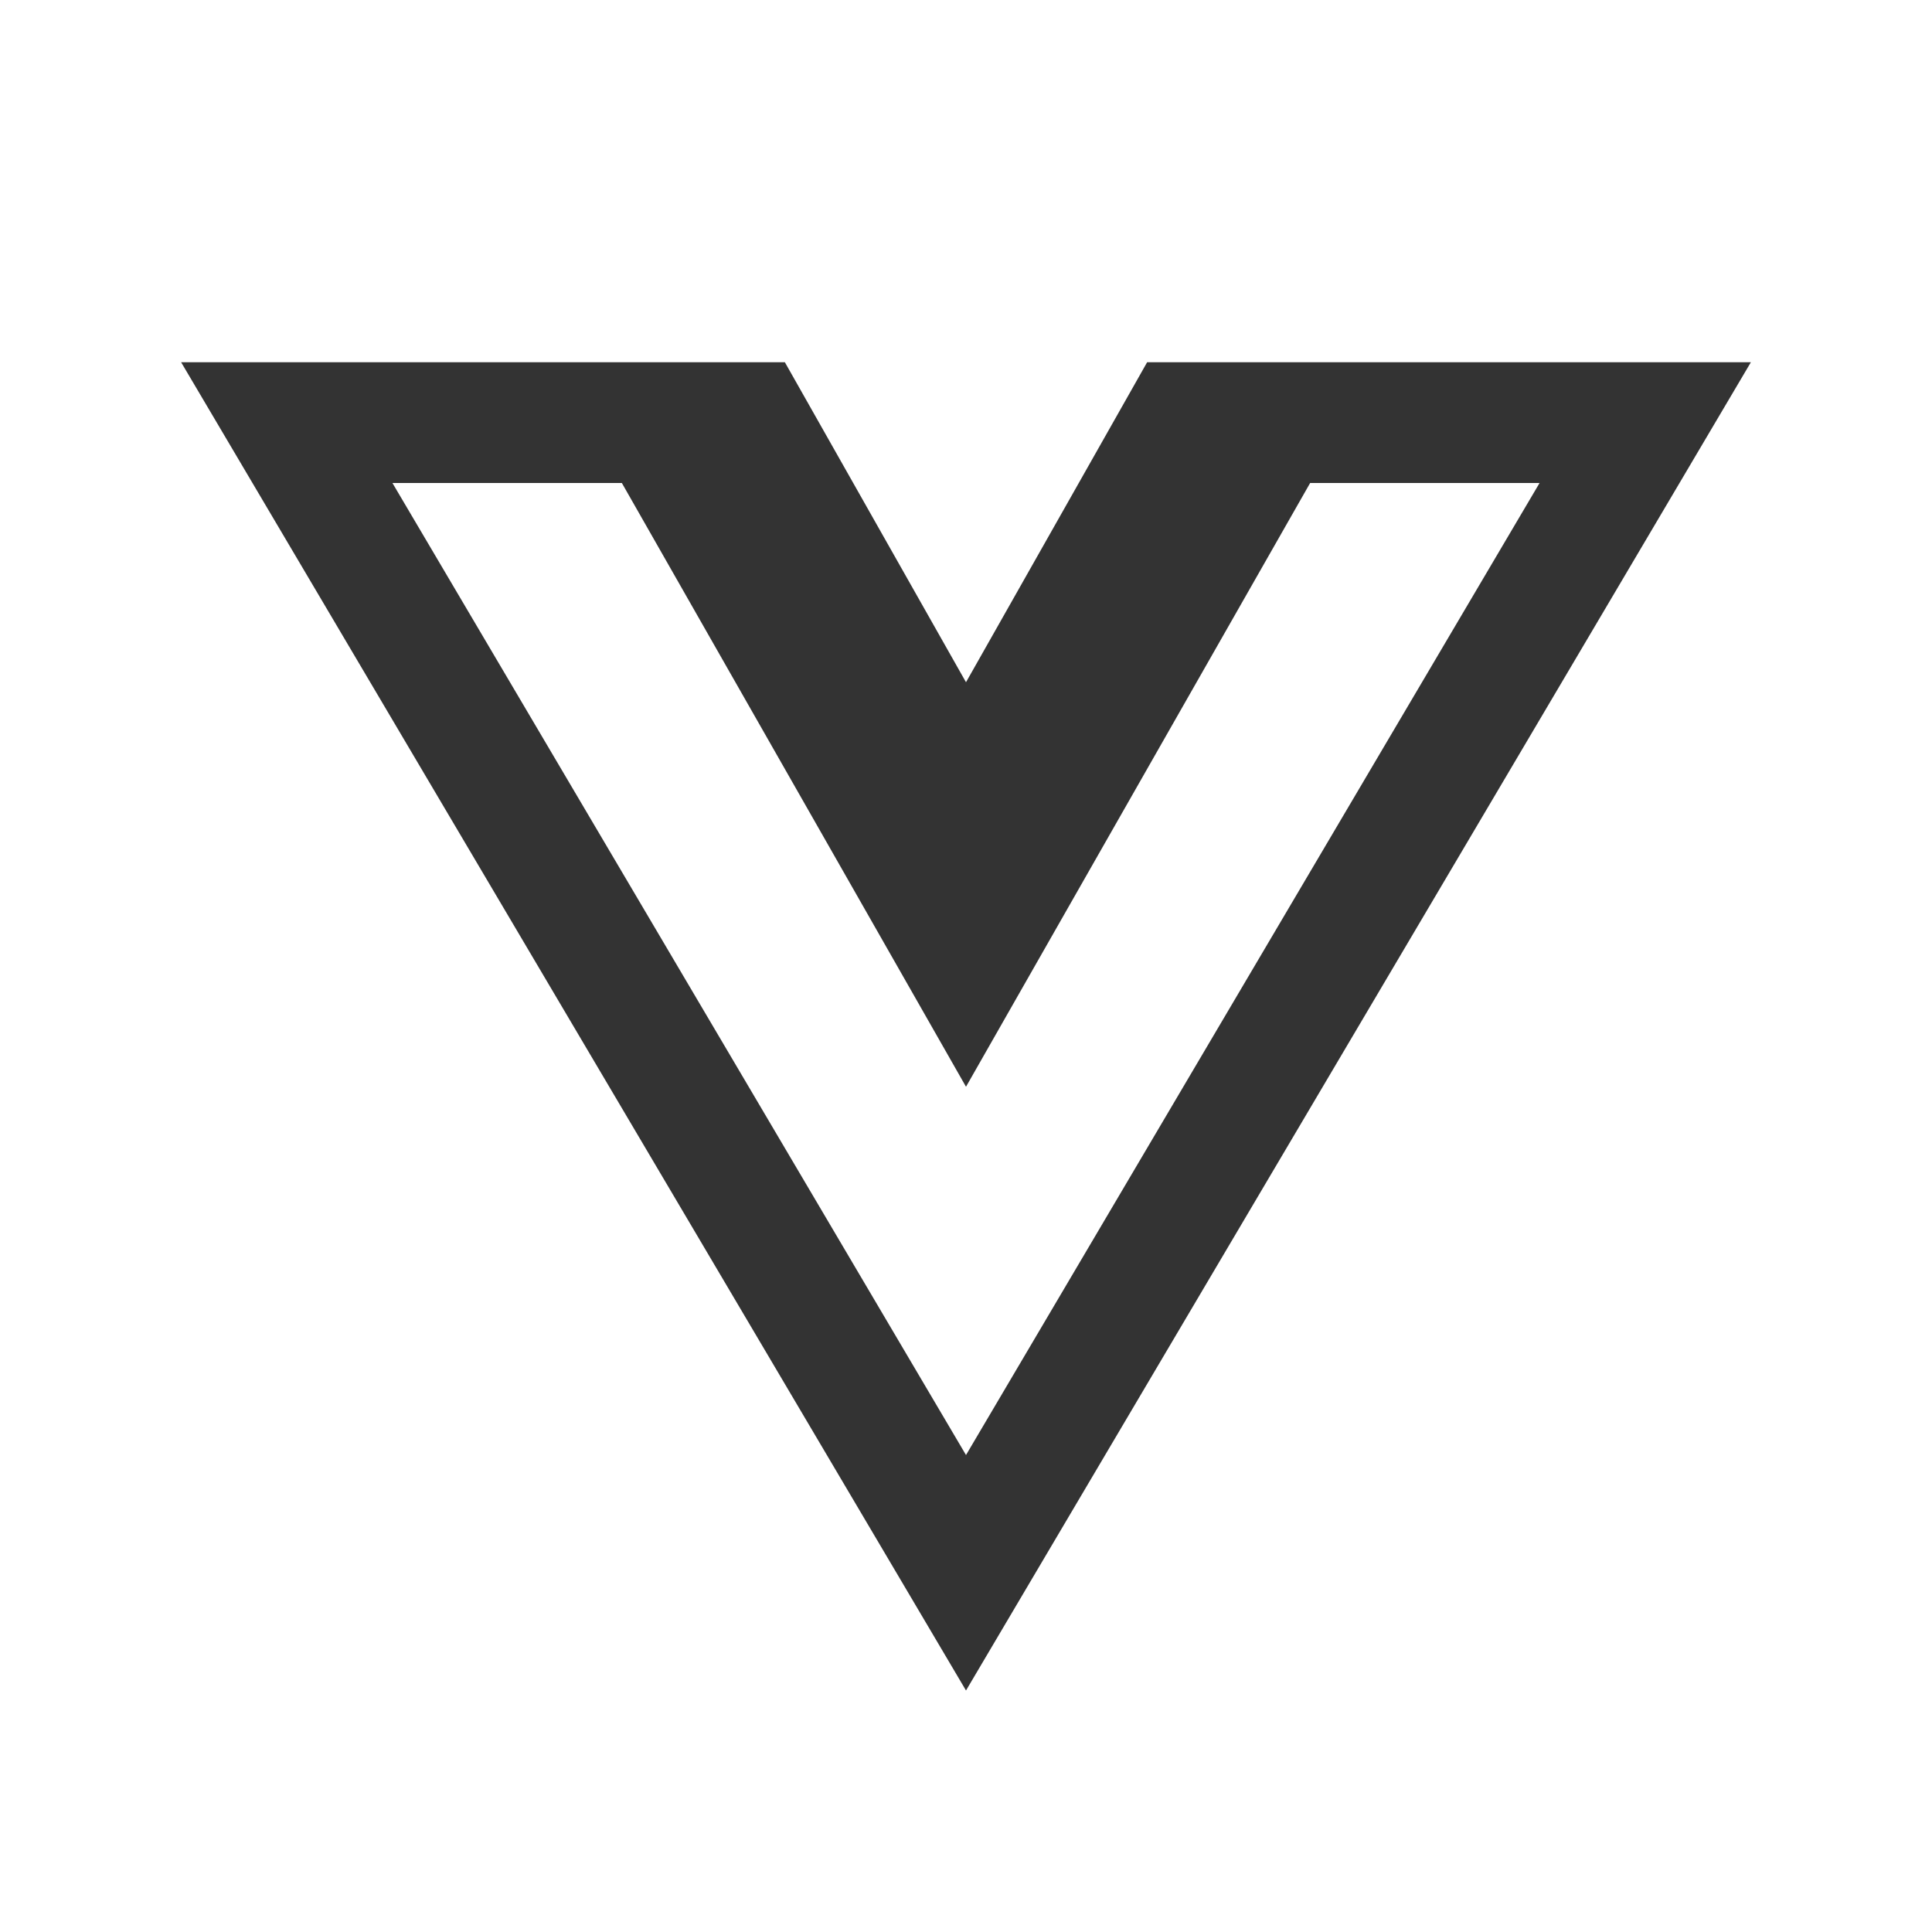 <?xml version="1.0" encoding="utf-8"?>
<!-- Generator: Adobe Illustrator 25.2.3, SVG Export Plug-In . SVG Version: 6.00 Build 0)  -->
<svg version="1.1" id="レイヤー_1" xmlns="http://www.w3.org/2000/svg" xmlns:xlink="http://www.w3.org/1999/xlink" x="0px"
	 y="0px" viewBox="0 0 32 32" style="enable-background:new 0 0 32 32;" xml:space="preserve">
<style type="text/css">
	.st0{fill:#333333;}
</style>
<path class="st0" d="M3,6l13,22L29,6H19l-3,5.3L13,6H3z M6.5,8h3.8L16,18l5.7-10h3.8L16,24.1L6.5,8z"/>
</svg>
